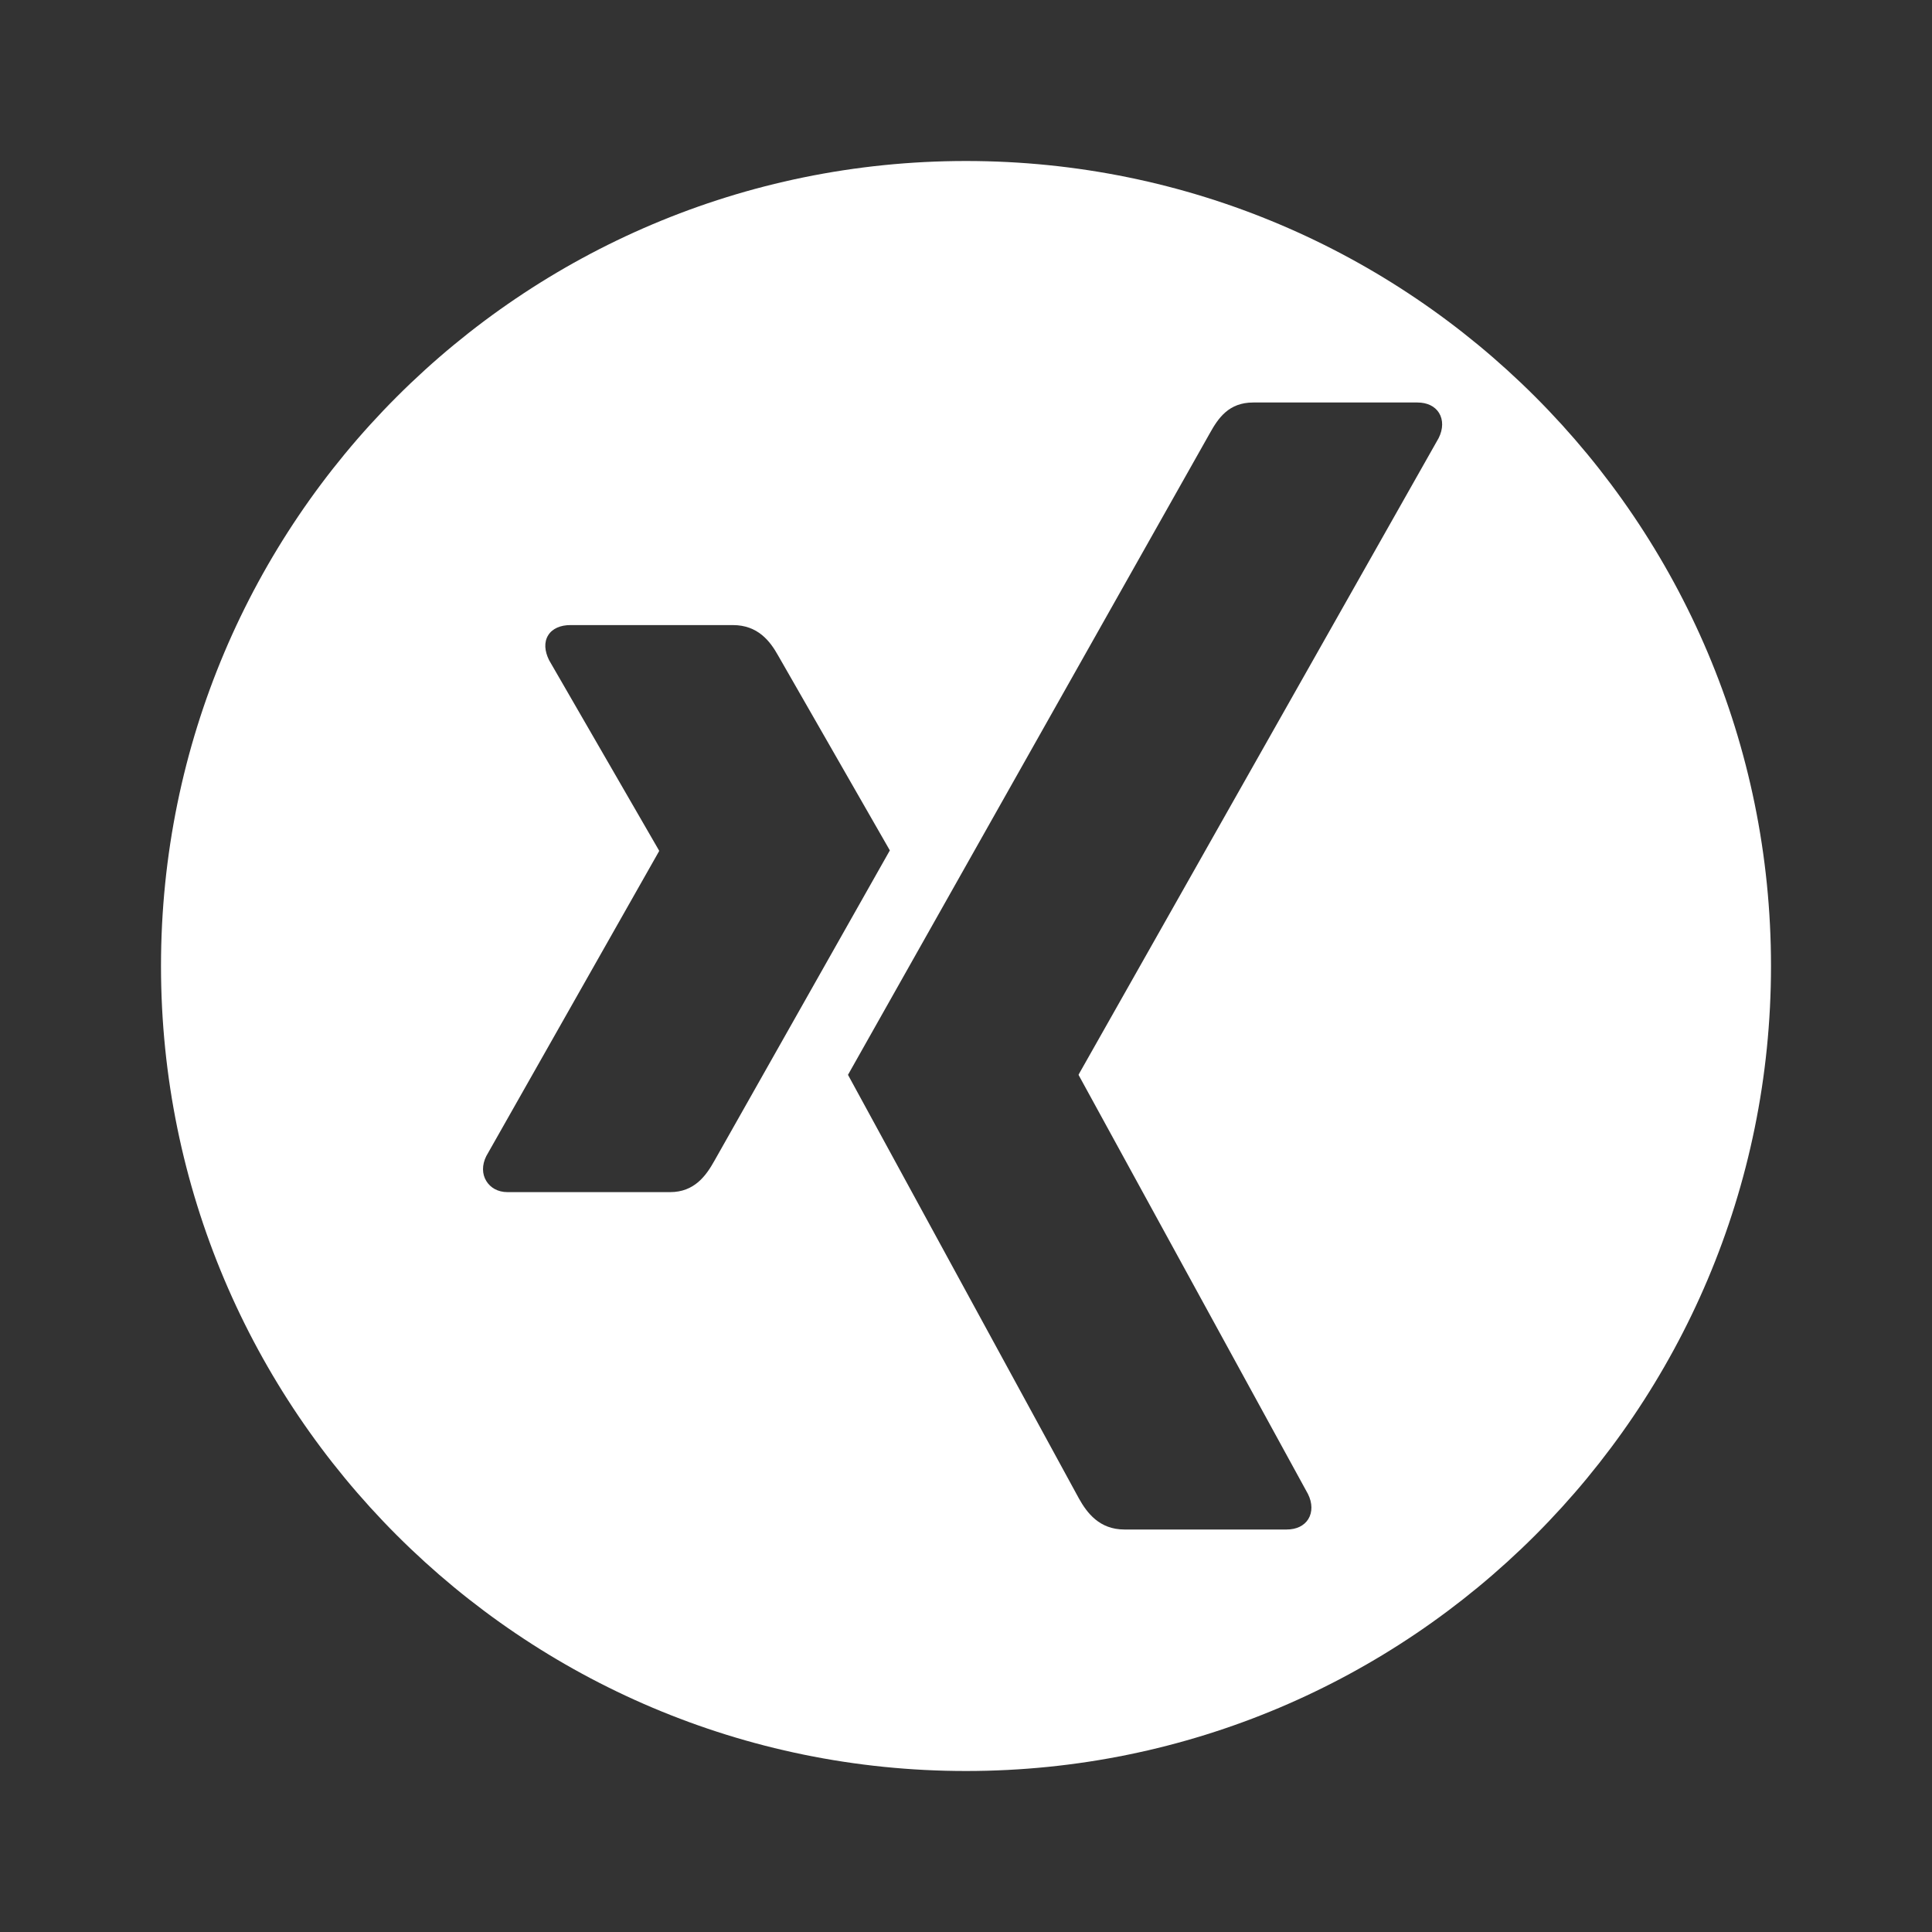 <svg width="24" height="24" viewBox="0 0 24 24" fill="none" xmlns="http://www.w3.org/2000/svg">
<rect x="0" y="0" width="24" height="24" fill="#333333" stroke="none"/>
<path fill-rule="evenodd" clip-rule="evenodd" d="M12 2C17.523 2 22 6.477 22 12C22 17.523 17.523 22 12 22C6.477 22 2 17.523 2 12C2 6.477 6.477 2 12 2ZM15.027 5.385C15.135 5.19 15.266 5 15.568 5H17.607C17.729 5 17.824 5.046 17.876 5.129C17.929 5.215 17.928 5.329 17.872 5.441L13.401 13.345C13.398 13.349 13.398 13.354 13.401 13.358L16.248 18.559C16.304 18.671 16.305 18.785 16.252 18.871C16.2 18.954 16.105 19 15.984 19H13.967C13.658 19 13.503 18.794 13.403 18.615C13.403 18.615 10.541 13.366 10.534 13.352C10.677 13.099 15.027 5.385 15.027 5.385ZM6.81 7.891C6.861 7.808 6.963 7.765 7.085 7.765H9.104C9.414 7.765 9.566 7.964 9.666 8.143C9.666 8.143 11.046 10.551 11.054 10.564C10.973 10.708 8.875 14.419 8.875 14.419C8.771 14.605 8.626 14.809 8.324 14.809H6.305C6.183 14.809 6.092 14.754 6.041 14.671C5.988 14.585 5.985 14.473 6.041 14.361L8.186 10.576C8.189 10.572 8.189 10.569 8.186 10.564L6.821 8.201C6.765 8.088 6.756 7.977 6.81 7.891Z" fill="white"/>
</svg>
